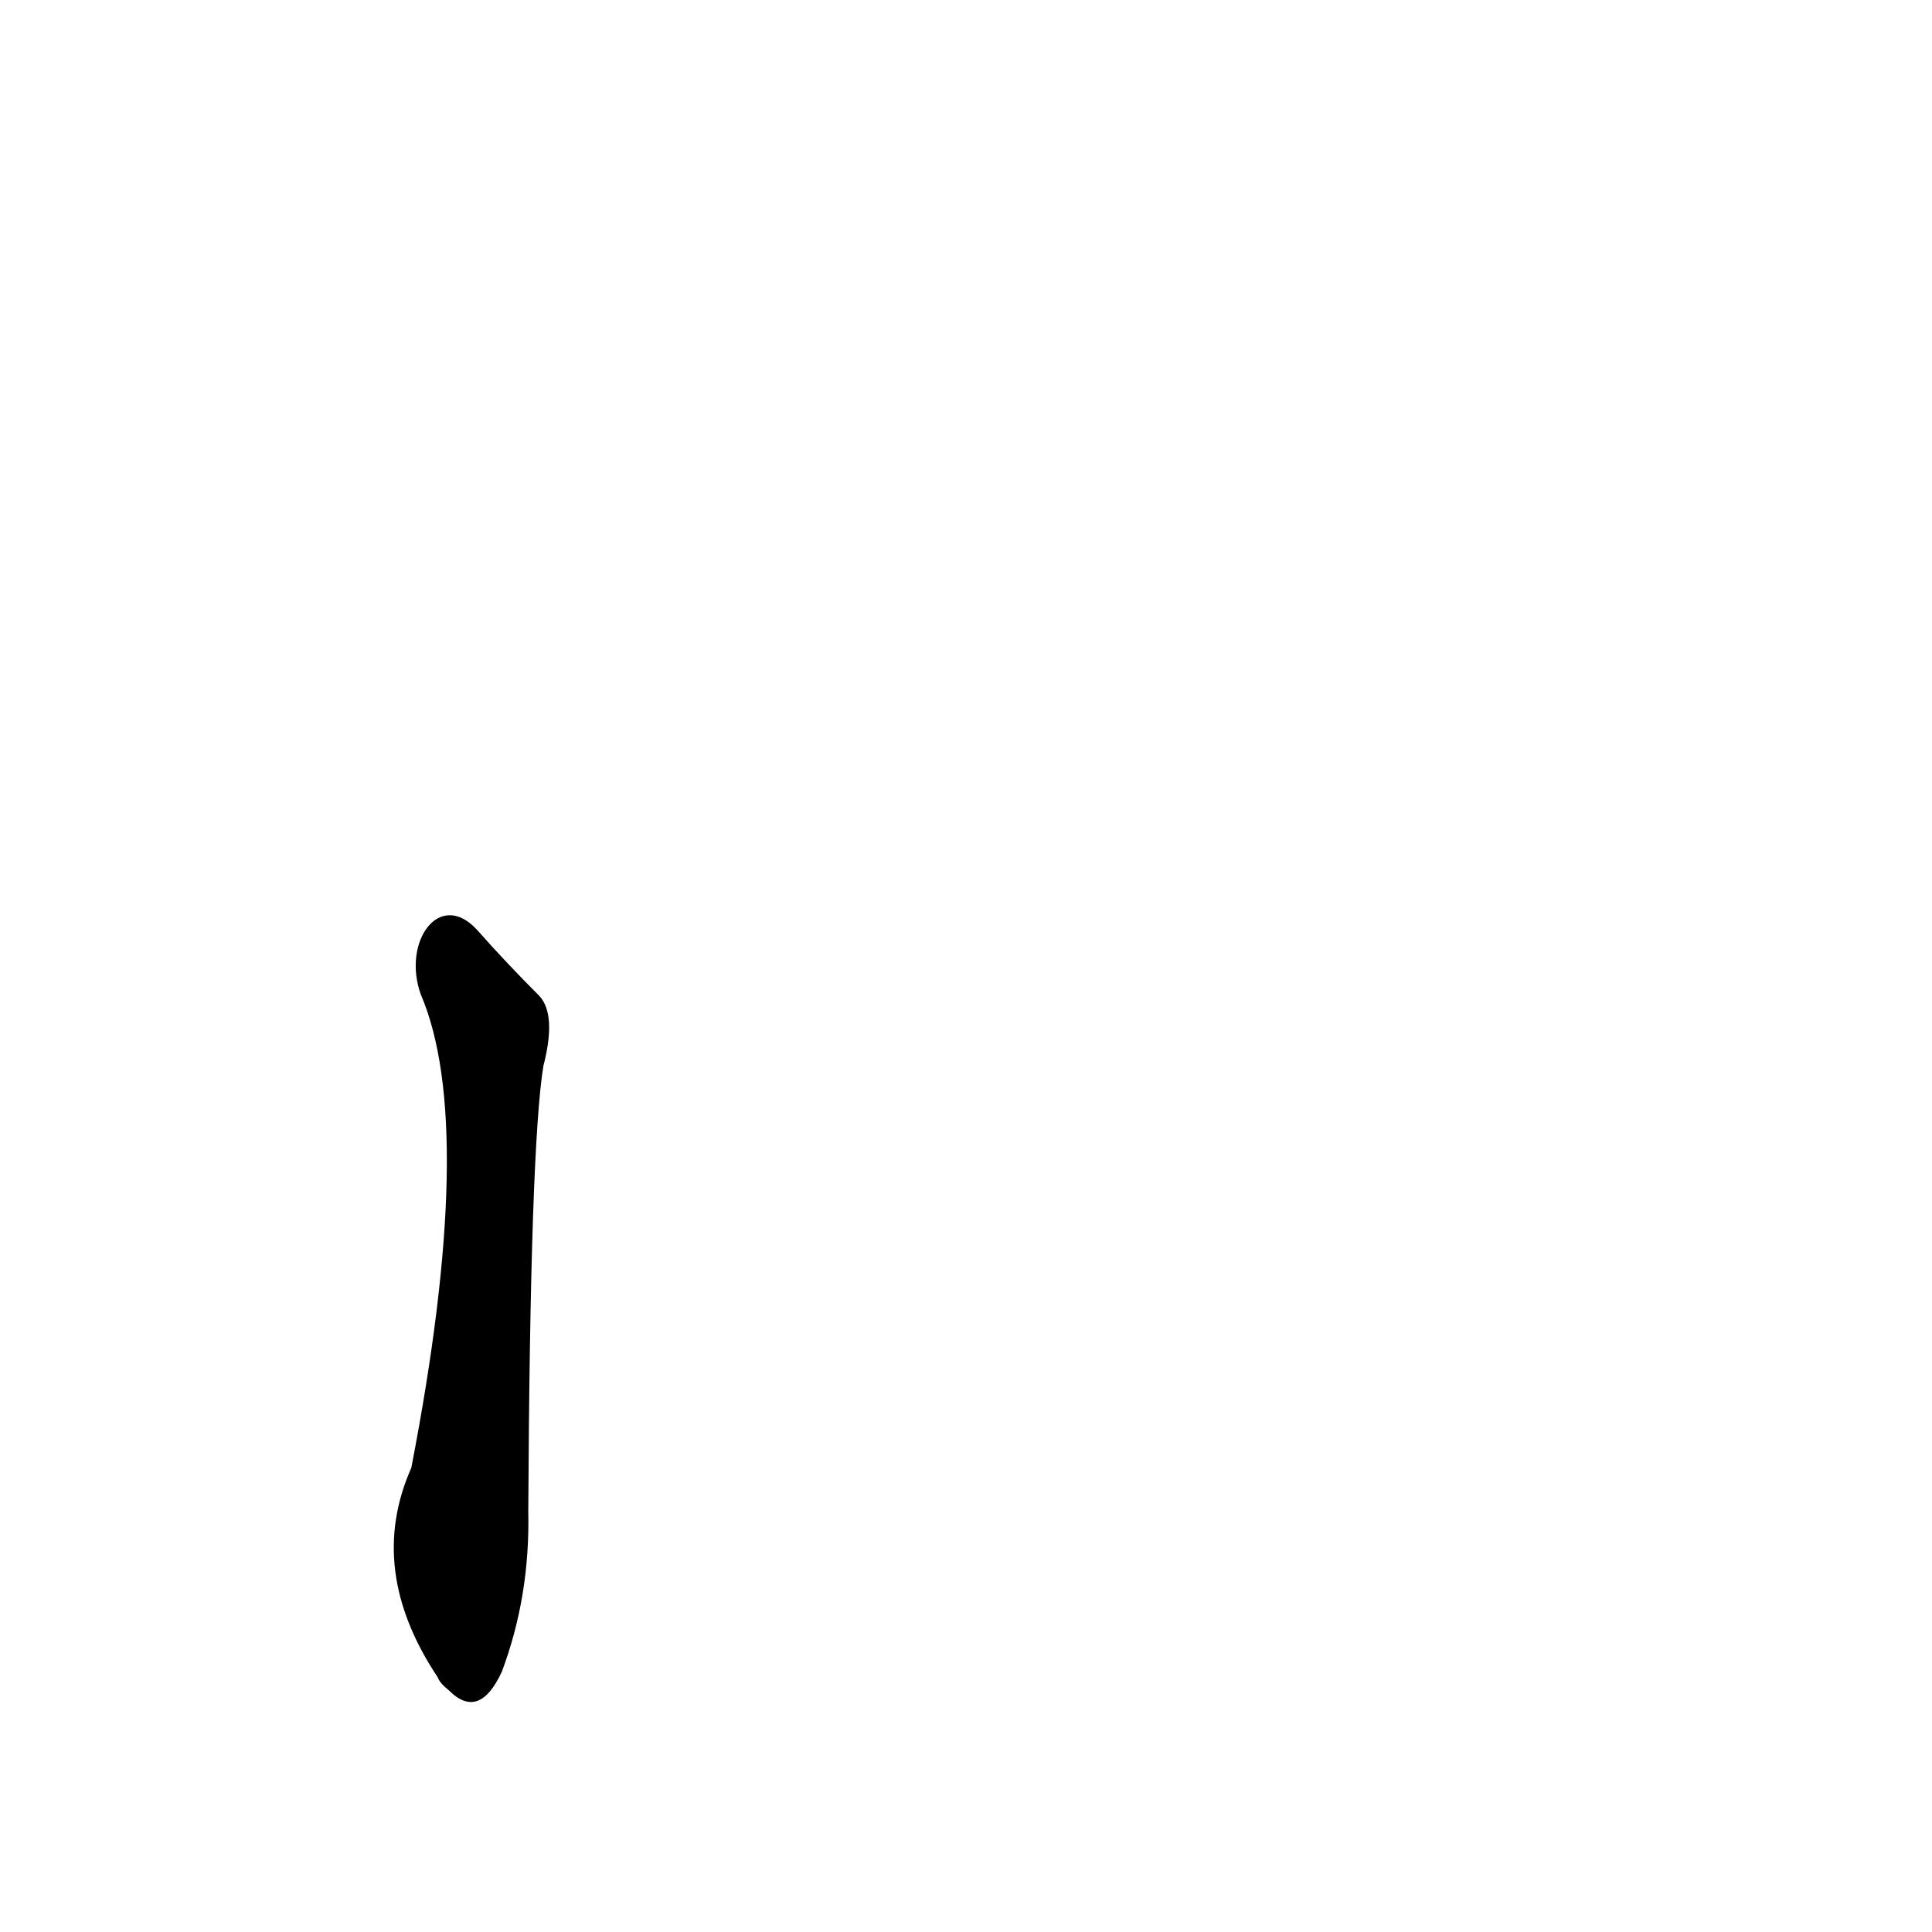 <?xml version='1.0' encoding='utf-8'?>
<svg xmlns="http://www.w3.org/2000/svg" version="1.1" viewBox="0 0 1024 1024"><g transform="scale(1, -1) translate(0, -900)"><path d="M 223 373 Q 253 303 218 122 Q 194 68 232 11 Q 233 8 238 4 Q 254 -12 266 14 Q 281 54 280 99 Q 281 292 288 335 Q 295 362 286 372 Q 268 390 253 407 C 233 429 213 401 223 373 Z" fill="black" /></g></svg>